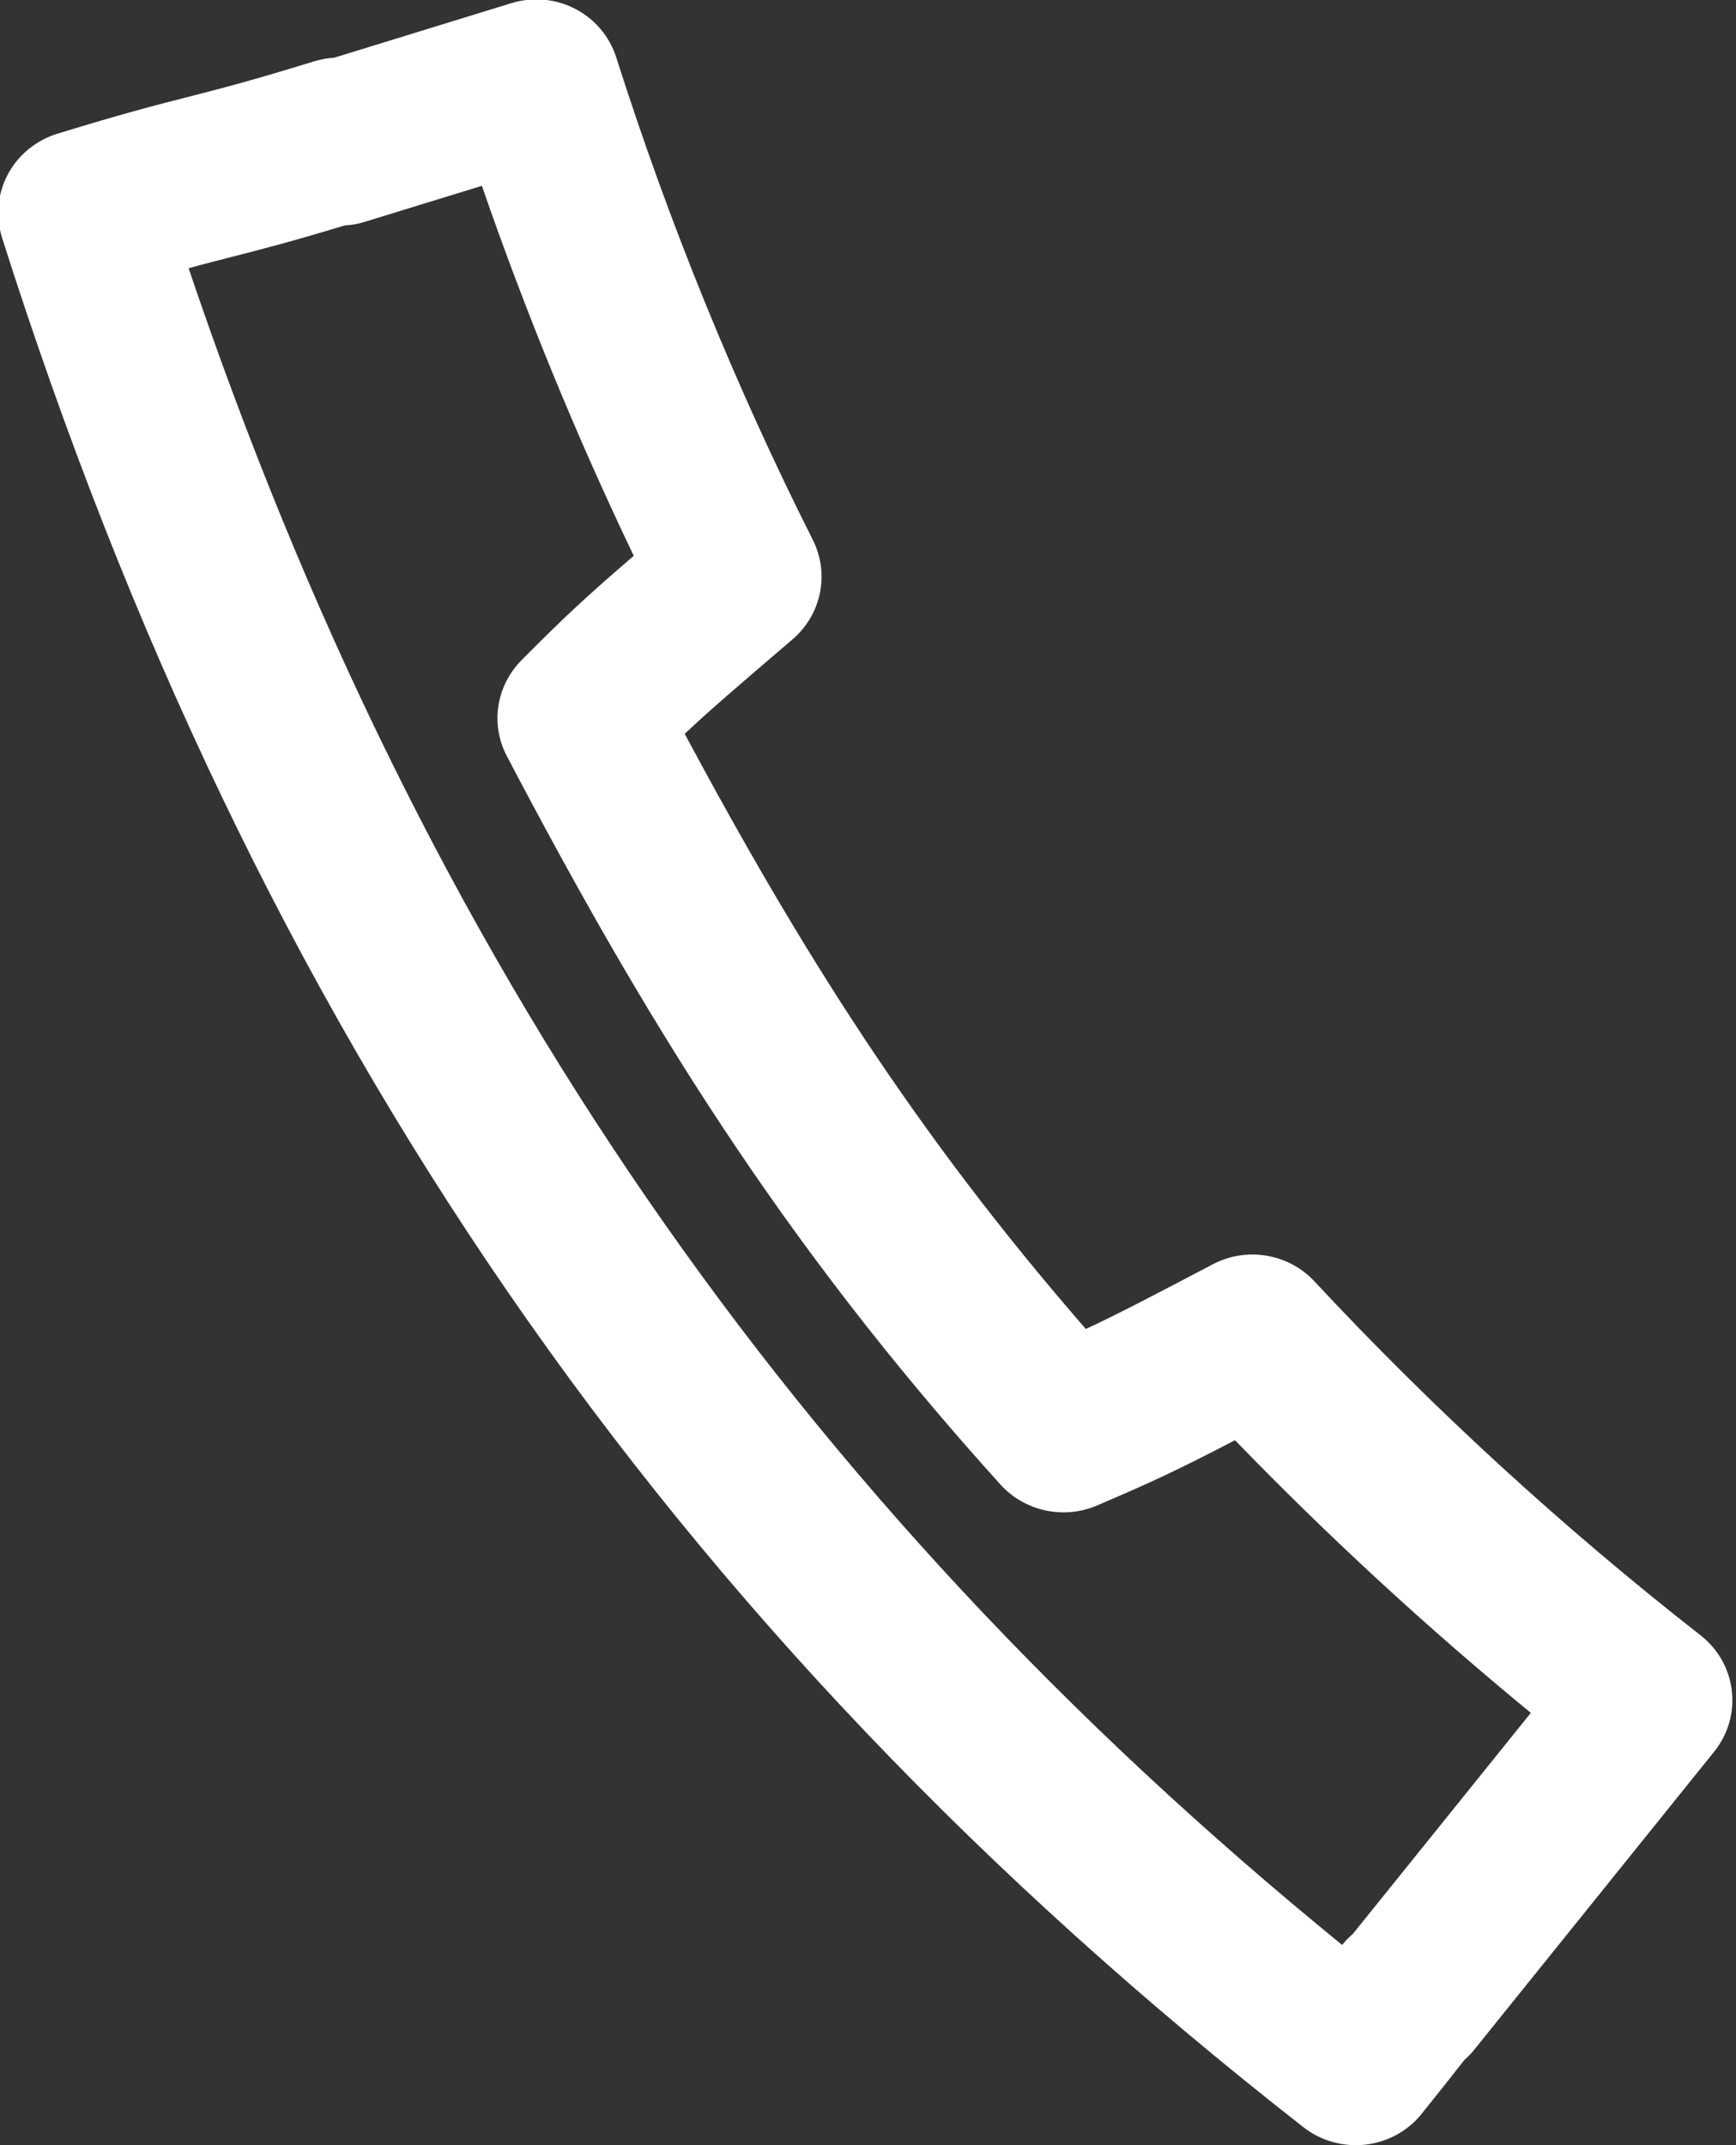 <svg xmlns="http://www.w3.org/2000/svg" xmlns:xlink="http://www.w3.org/1999/xlink" preserveAspectRatio="xMidYMid" width="17" height="21" viewBox="0 0 17 21">
  <rect x="0" y="0" width="17" height="21" fill="#333333" stroke="none"/>
  <defs>
    <style>

      .cls-2 {
        fill: #ffffff;
      }
    </style>
  </defs>
  <path d="M13.277,21.000 C13.092,21.000 12.911,20.939 12.765,20.825 C6.530,15.952 2.480,10.073 0.020,2.327 C-0.045,2.121 -0.025,1.899 0.076,1.708 C0.177,1.518 0.351,1.375 0.559,1.310 C1.213,1.109 1.535,1.027 1.856,0.945 C2.157,0.868 2.459,0.791 3.074,0.601 C3.140,0.581 3.206,0.569 3.272,0.565 C3.272,0.565 5.004,0.032 5.004,0.032 C5.440,-0.104 5.899,0.136 6.035,0.563 C6.550,2.181 7.197,3.771 7.960,5.286 C8.126,5.617 8.044,6.017 7.761,6.259 C7.200,6.739 6.954,6.949 6.705,7.184 C7.839,9.299 8.953,11.079 10.633,13.010 C10.941,12.867 11.228,12.717 11.878,12.376 C12.207,12.203 12.617,12.271 12.871,12.543 C14.033,13.790 15.306,14.956 16.653,16.009 C17.009,16.287 17.069,16.797 16.786,17.148 C16.786,17.148 14.438,20.064 14.438,20.064 C14.409,20.101 14.375,20.135 14.340,20.166 C14.228,20.309 14.095,20.478 13.921,20.694 C13.786,20.862 13.588,20.970 13.371,20.995 C13.339,20.999 13.308,21.000 13.277,21.000 ZM1.847,2.626 C4.135,9.396 7.749,14.647 13.143,19.040 C13.175,19.000 13.211,18.964 13.248,18.932 C13.248,18.932 14.991,16.768 14.991,16.768 C13.976,15.935 13.005,15.040 12.094,14.099 C11.521,14.396 11.286,14.506 10.740,14.739 C10.416,14.877 10.035,14.795 9.798,14.534 C7.642,12.149 6.306,9.959 4.964,7.403 C4.800,7.093 4.858,6.714 5.107,6.463 C5.534,6.033 5.736,5.846 6.206,5.441 C5.643,4.266 5.145,3.052 4.719,1.819 C4.719,1.819 3.574,2.171 3.574,2.171 C3.508,2.192 3.441,2.204 3.375,2.207 C2.845,2.368 2.558,2.441 2.269,2.515 C2.137,2.549 2.005,2.582 1.847,2.626 Z" id="path-1" class="cls-2" fill-rule="evenodd"/>
</svg>

